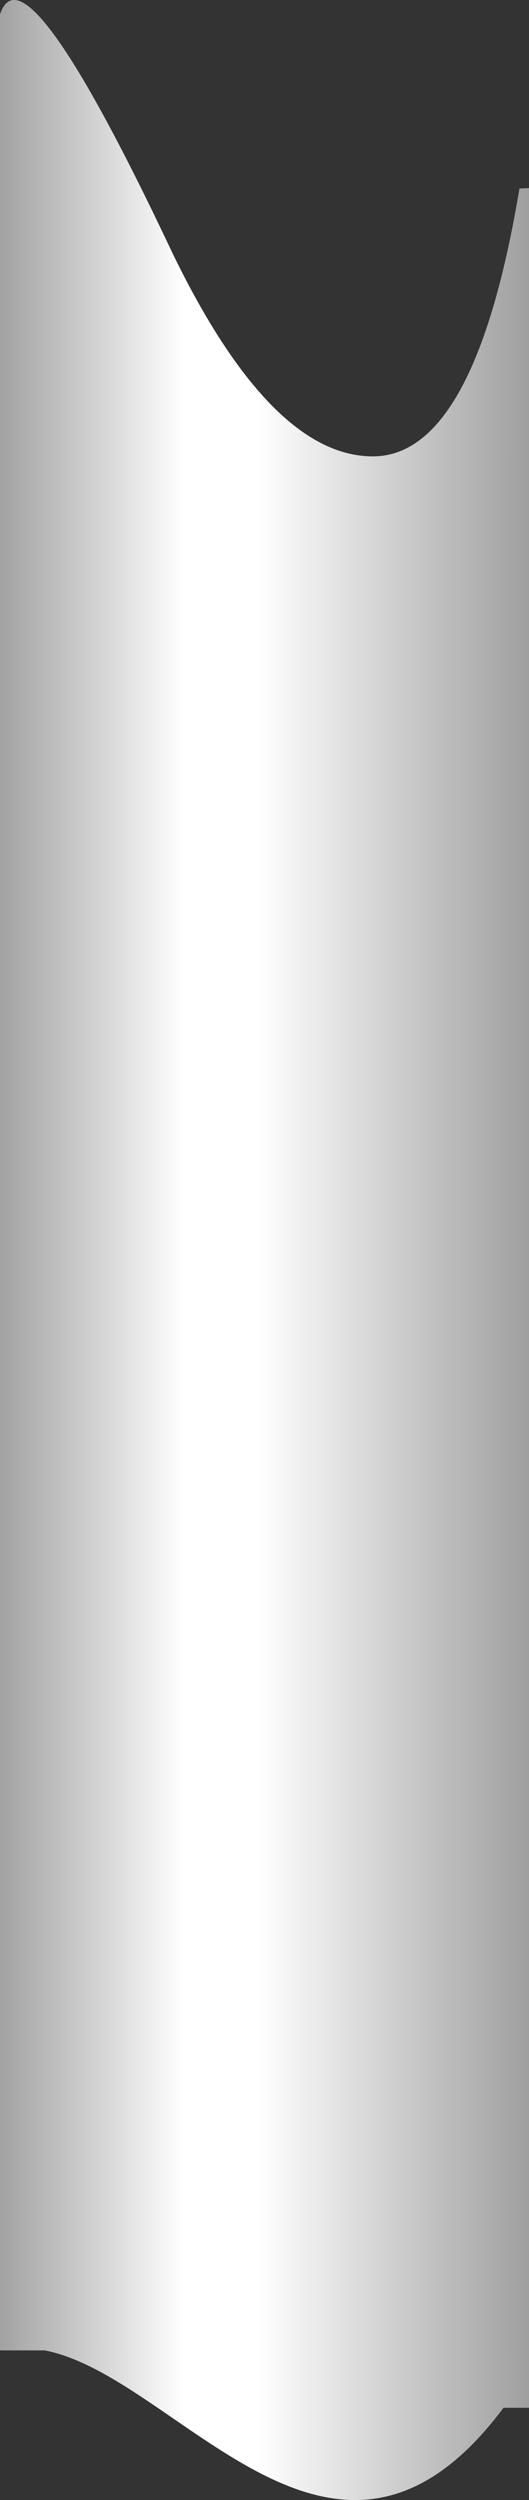 <?xml version="1.0" encoding="UTF-8"?>
<svg width="83px" height="392px" viewBox="0 0 83 392" version="1.1" xmlns="http://www.w3.org/2000/svg" xmlns:xlink="http://www.w3.org/1999/xlink">
    <rect x="0" y="0" width="83" height="392" fill="#333333" stroke="none"/>
    <!-- Generator: Sketch 47.1 (45422) - http://www.bohemiancoding.com/sketch -->
    <title>Path 8</title>
    <desc>Created with Sketch.</desc>
    <defs>
        <linearGradient x1="7.348%" y1="52.155%" x2="92.28%" y2="52.155%" id="linearGradient-1">
            <stop stop-color="#A3A3A3" offset="0%"></stop>
            <stop stop-color="#FFFFFF" offset="34.242%"></stop>
            <stop stop-color="#FFFFFF" offset="47.914%"></stop>
            <stop stop-color="#9C9C9C" offset="100%"></stop>
        </linearGradient>
    </defs>
    <g id="Page-1" stroke="none" stroke-width="1" fill="none" fill-rule="evenodd">
        <g id="Artboard" transform="translate(-469, -503)" fill="url(#linearGradient-1)">
            <g id="Tube" transform="translate(469, 419)">
                <path d="M81.5,113.561 C76.833,141.559 69.167,155.558 58.5,155.558 C47.833,155.558 37.333,144.892 27,123.56 C10.333,88.23 1.167,76.564 -0.5,88.563 C-0.5,88.563 -3,88.563 -8,88.563 L-8,452.534 C2.333,452.534 7.333,452.534 7,452.534 C28,456.534 52.5,497.031 79,461.534 C79,461.534 83.667,461.534 93,461.534 L93,113.061 L81.5,113.561 Z" id="Path-8"></path>
            </g>
        </g>
    </g>
</svg>